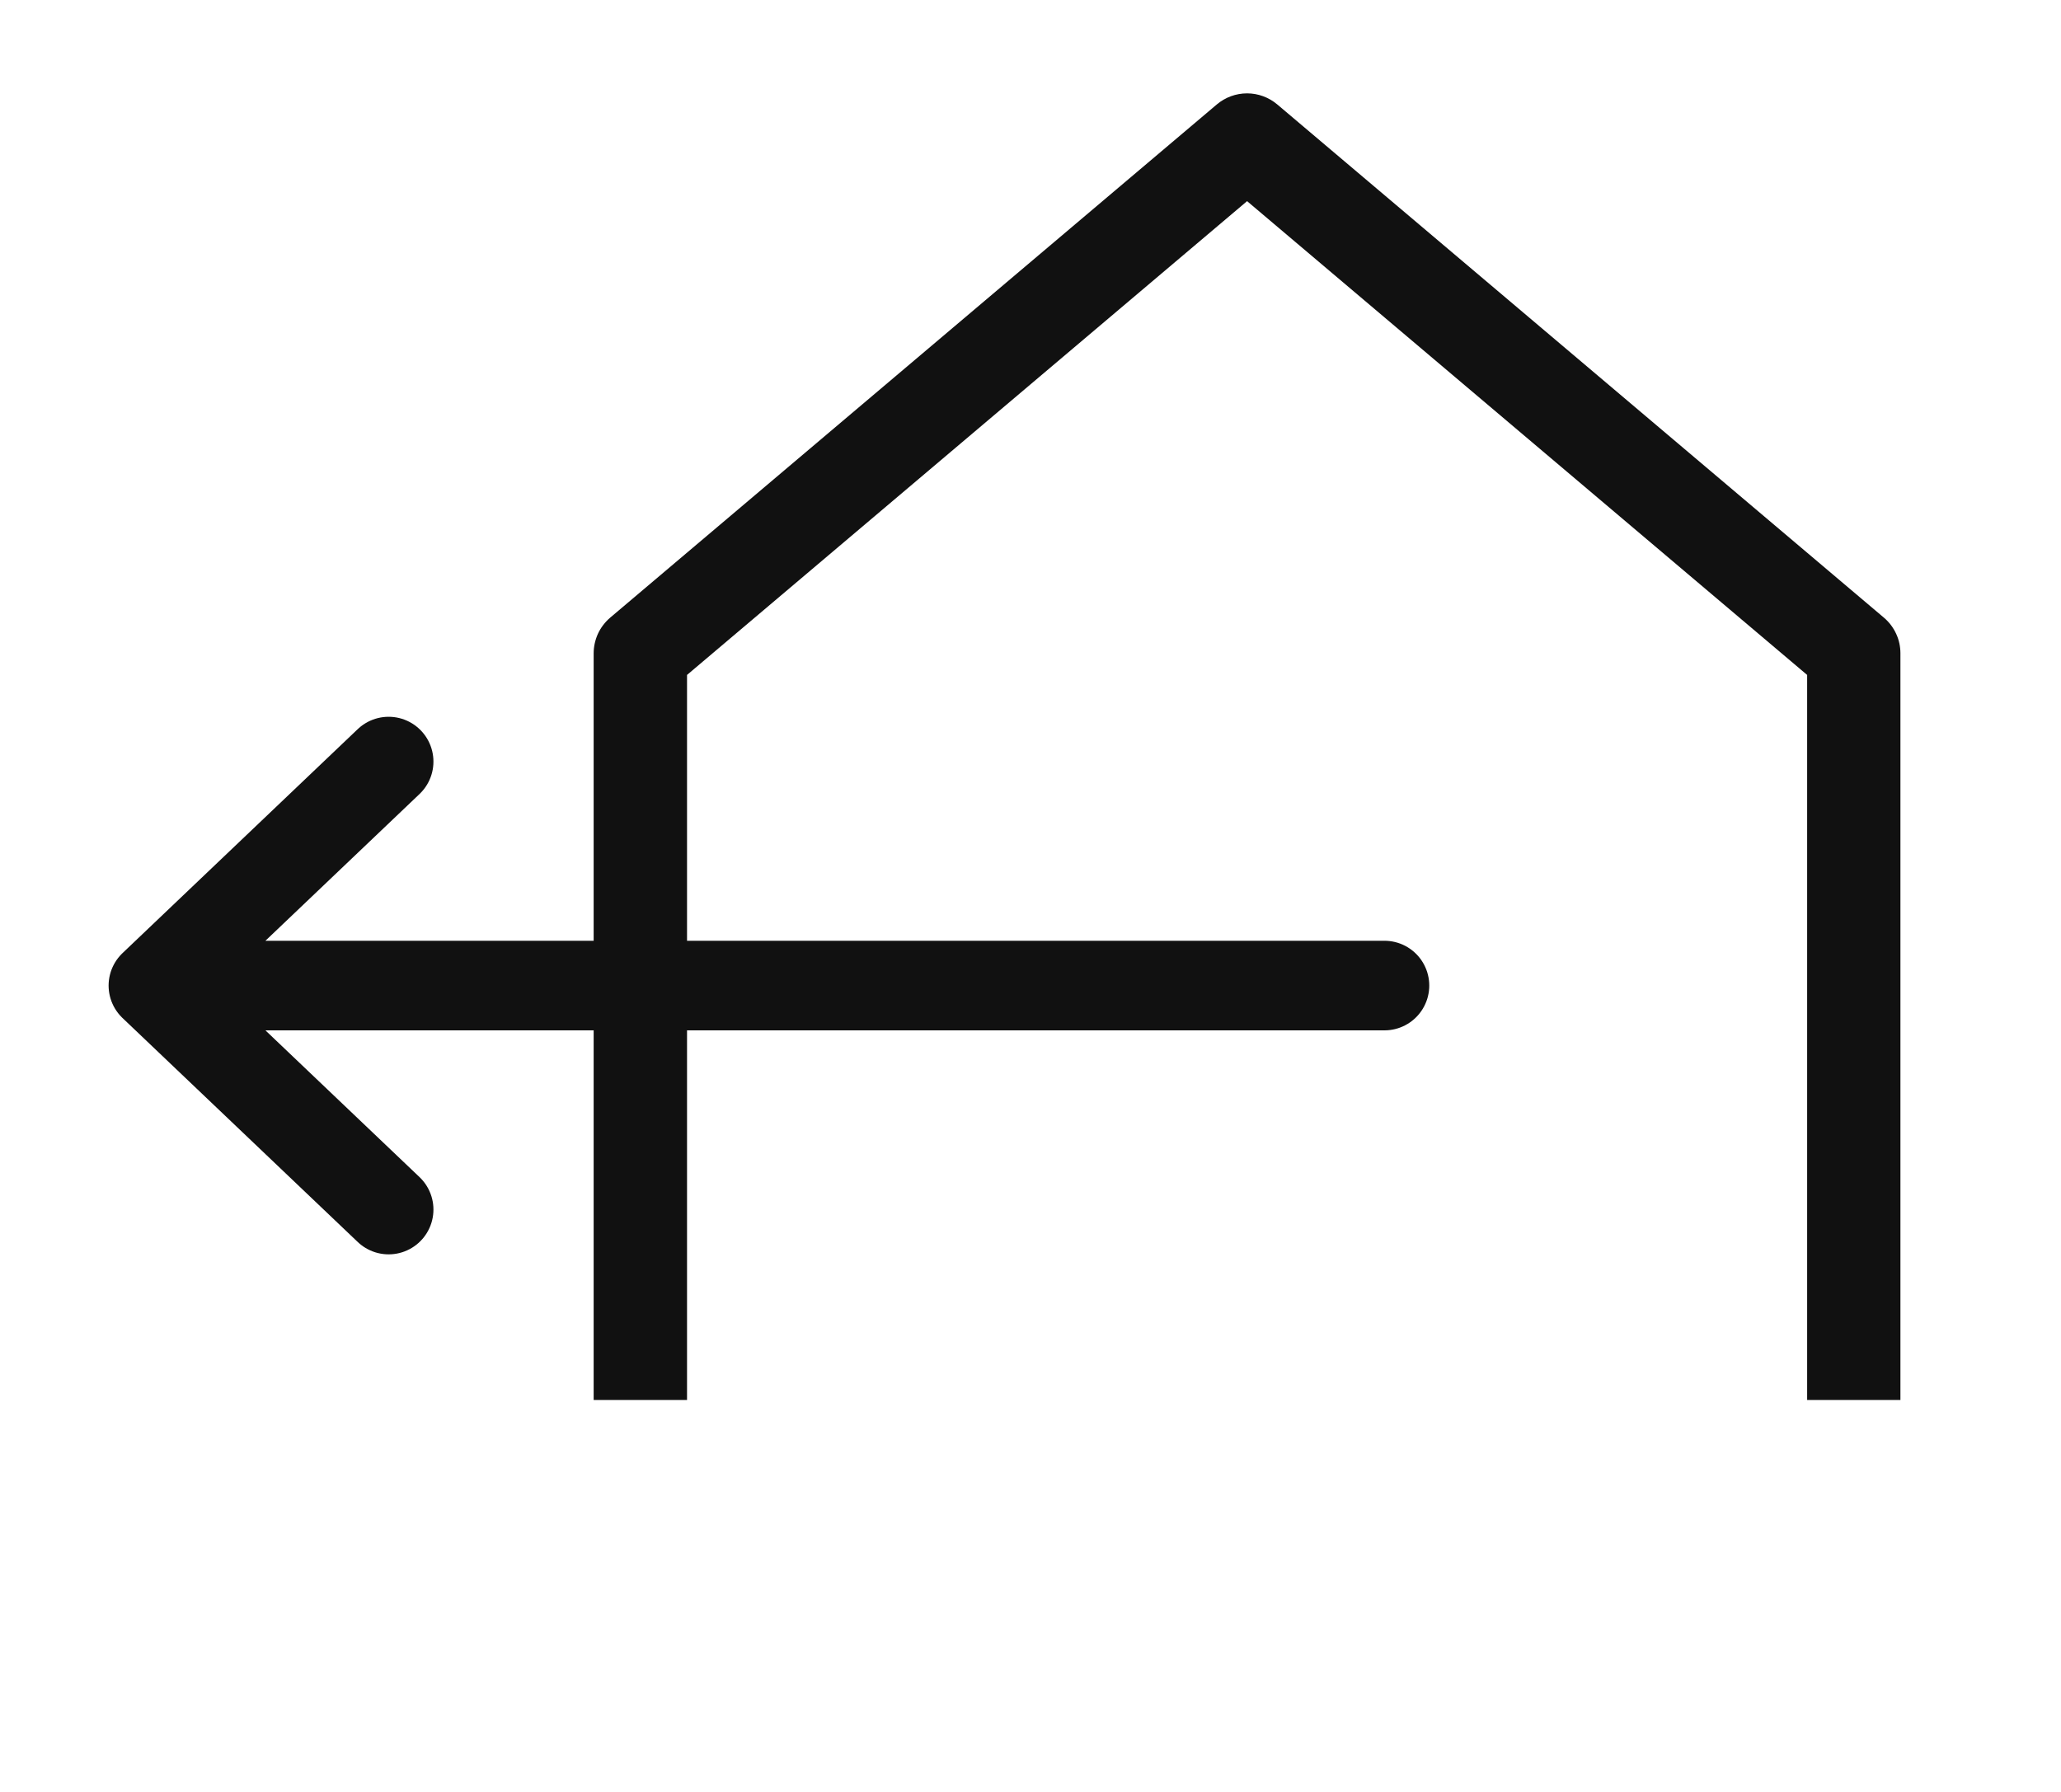 <svg width="23" height="20" viewBox="0 0 23 20" fill="none" xmlns="http://www.w3.org/2000/svg">
<path d="M4.337 8.5L1.712 11M1.712 11L4.337 13.5M1.712 11L15.45 11" stroke="#111111" stroke-linecap="round" stroke-linejoin="round"/>
<path d="M21.208 15.625H20.167V7.533L13.917 2.245L7.667 7.533V15.625H6.625V7.292C6.625 7.216 6.642 7.141 6.673 7.073C6.705 7.004 6.752 6.943 6.809 6.894L13.58 1.165C13.674 1.086 13.793 1.042 13.917 1.042C14.04 1.042 14.159 1.086 14.253 1.165L21.024 6.894C21.082 6.943 21.128 7.004 21.16 7.073C21.192 7.141 21.208 7.216 21.208 7.292V15.625Z" fill="#111111"/>
</svg>
